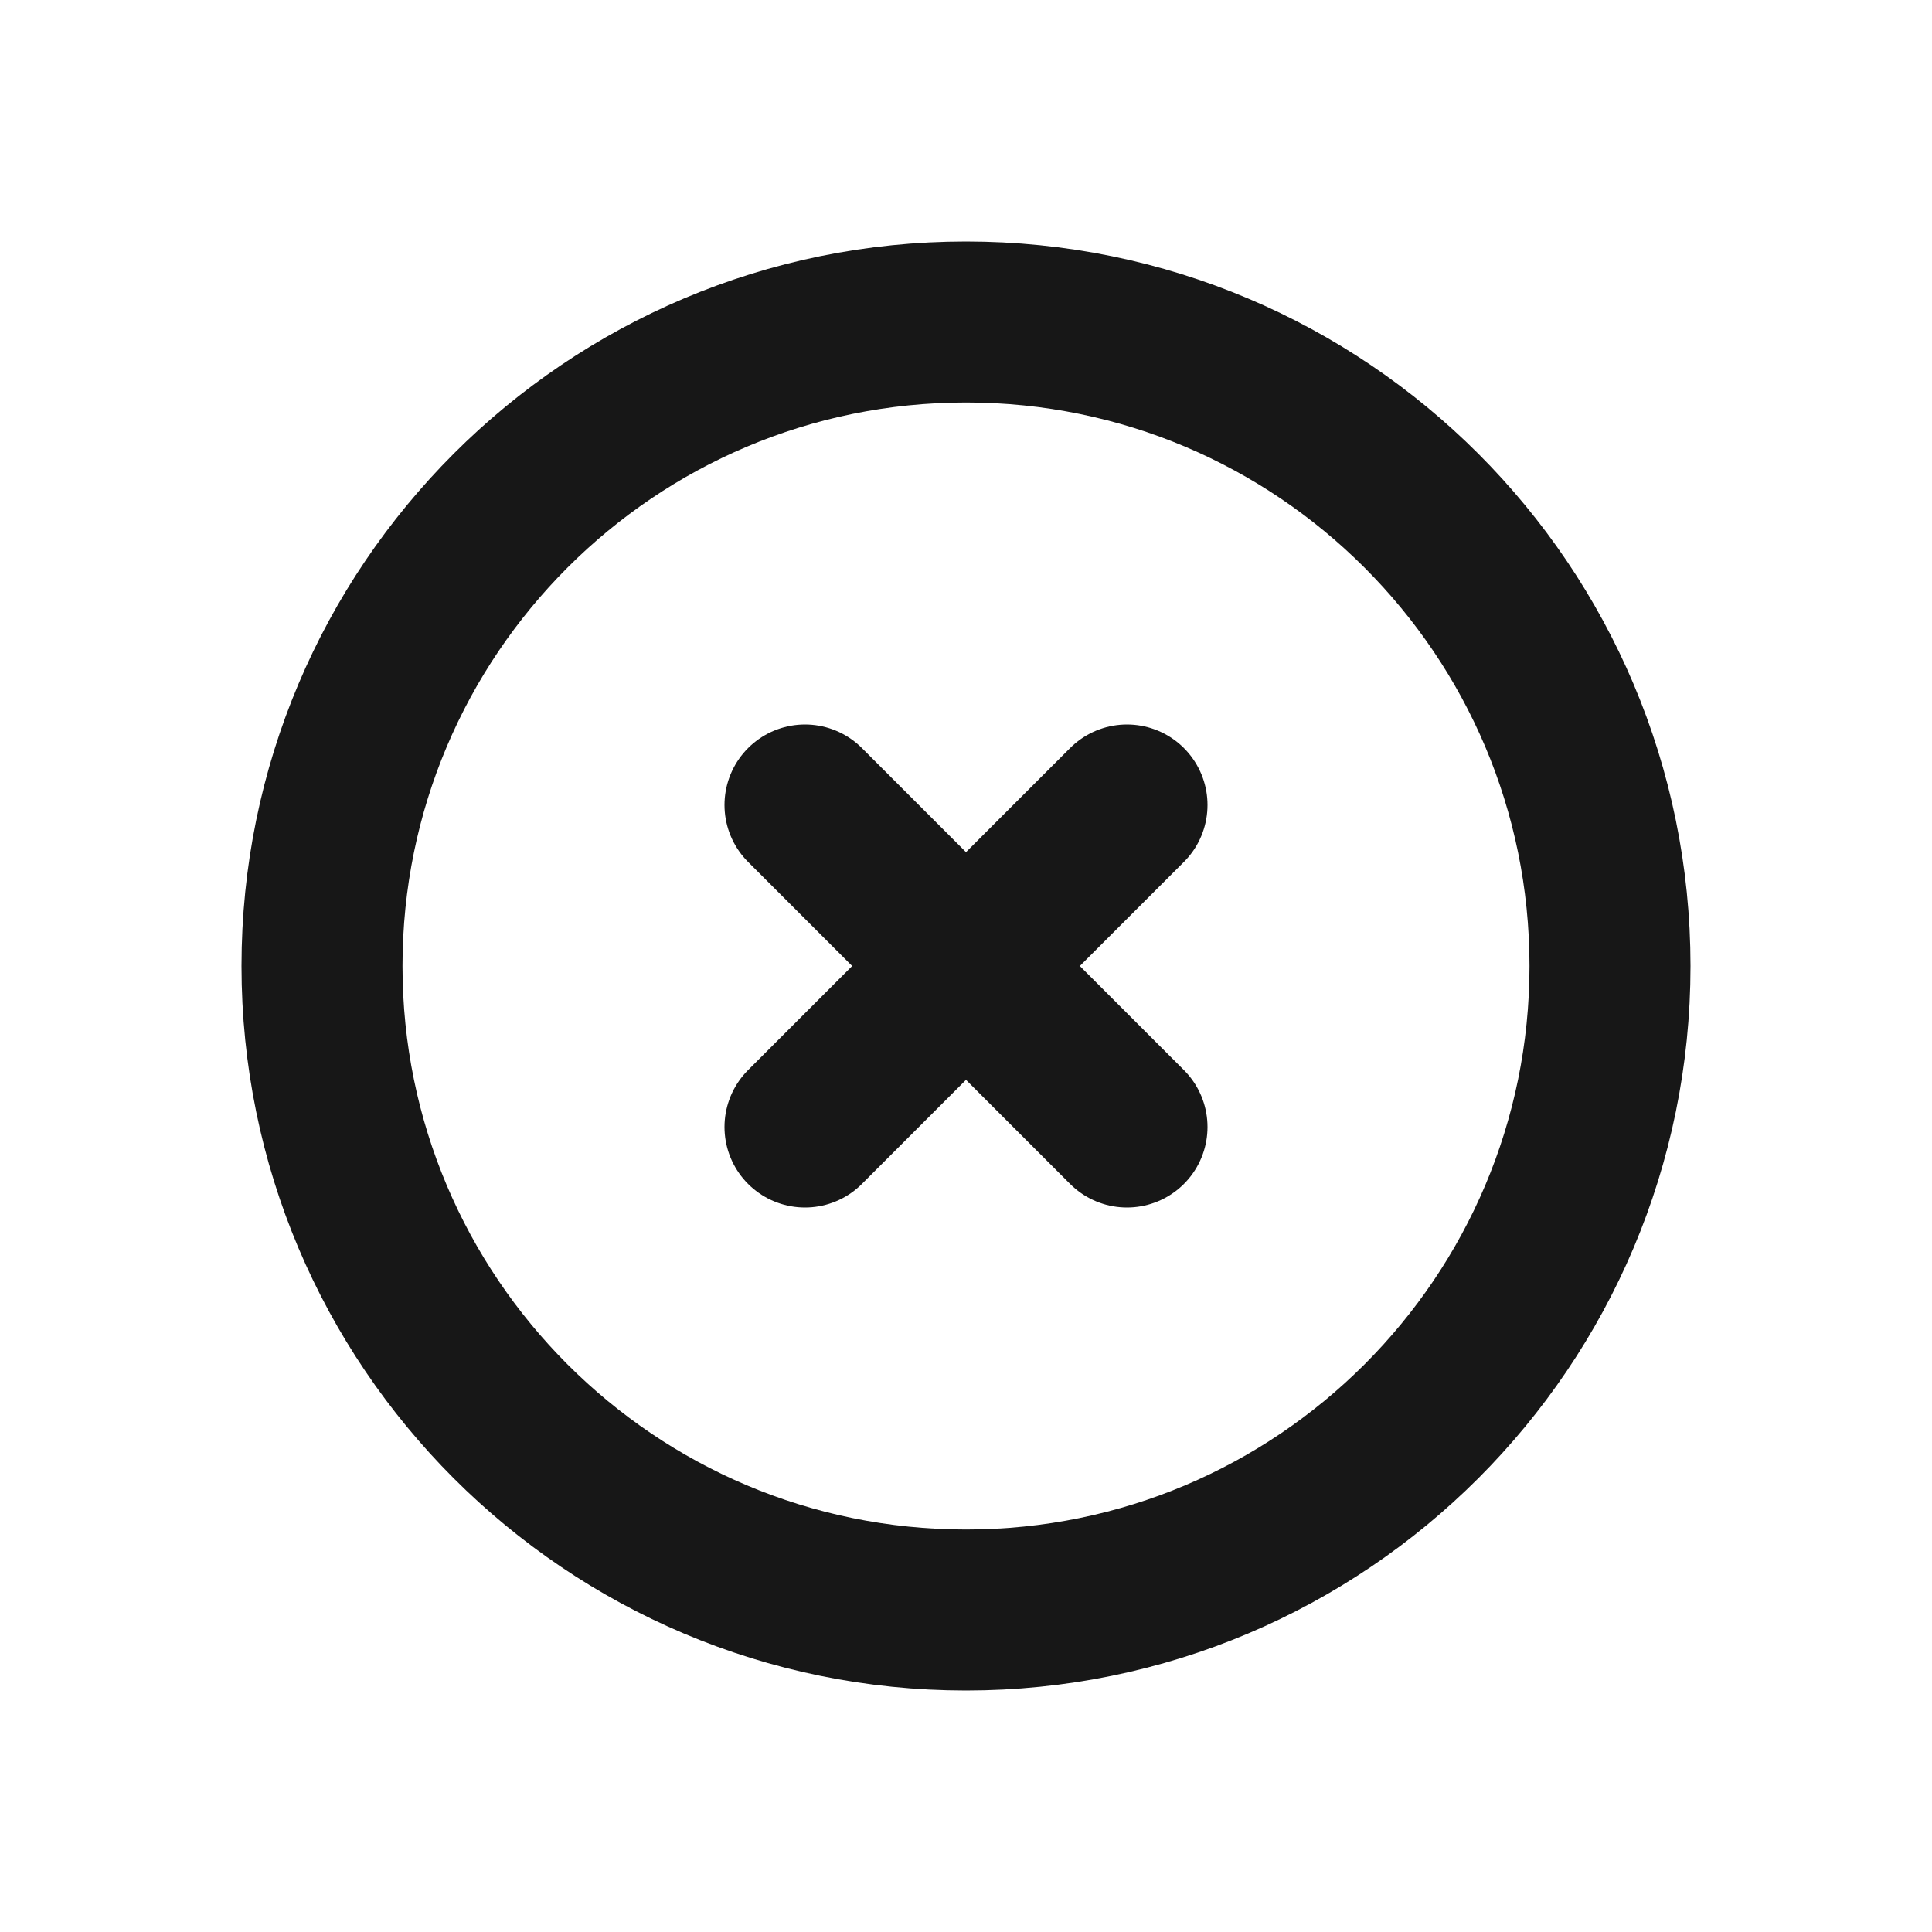 <svg width="24" height="24" viewBox="0 0 24 24" fill="none" xmlns="http://www.w3.org/2000/svg">
<path d="M12 20C16.418 20 20 16.418 20 12C20 7.582 16.418 4 12 4C7.582 4 4 7.582 4 12C4 16.418 7.582 20 12 20Z" stroke="#171717" stroke-width="2" stroke-linecap="round" stroke-linejoin="round"/>
<path d="M14 10L10 14" stroke="#171717" stroke-width="2" stroke-linecap="round" stroke-linejoin="round"/>
<path d="M10 10L14 14" stroke="#171717" stroke-width="2" stroke-linecap="round" stroke-linejoin="round"/>
</svg>
